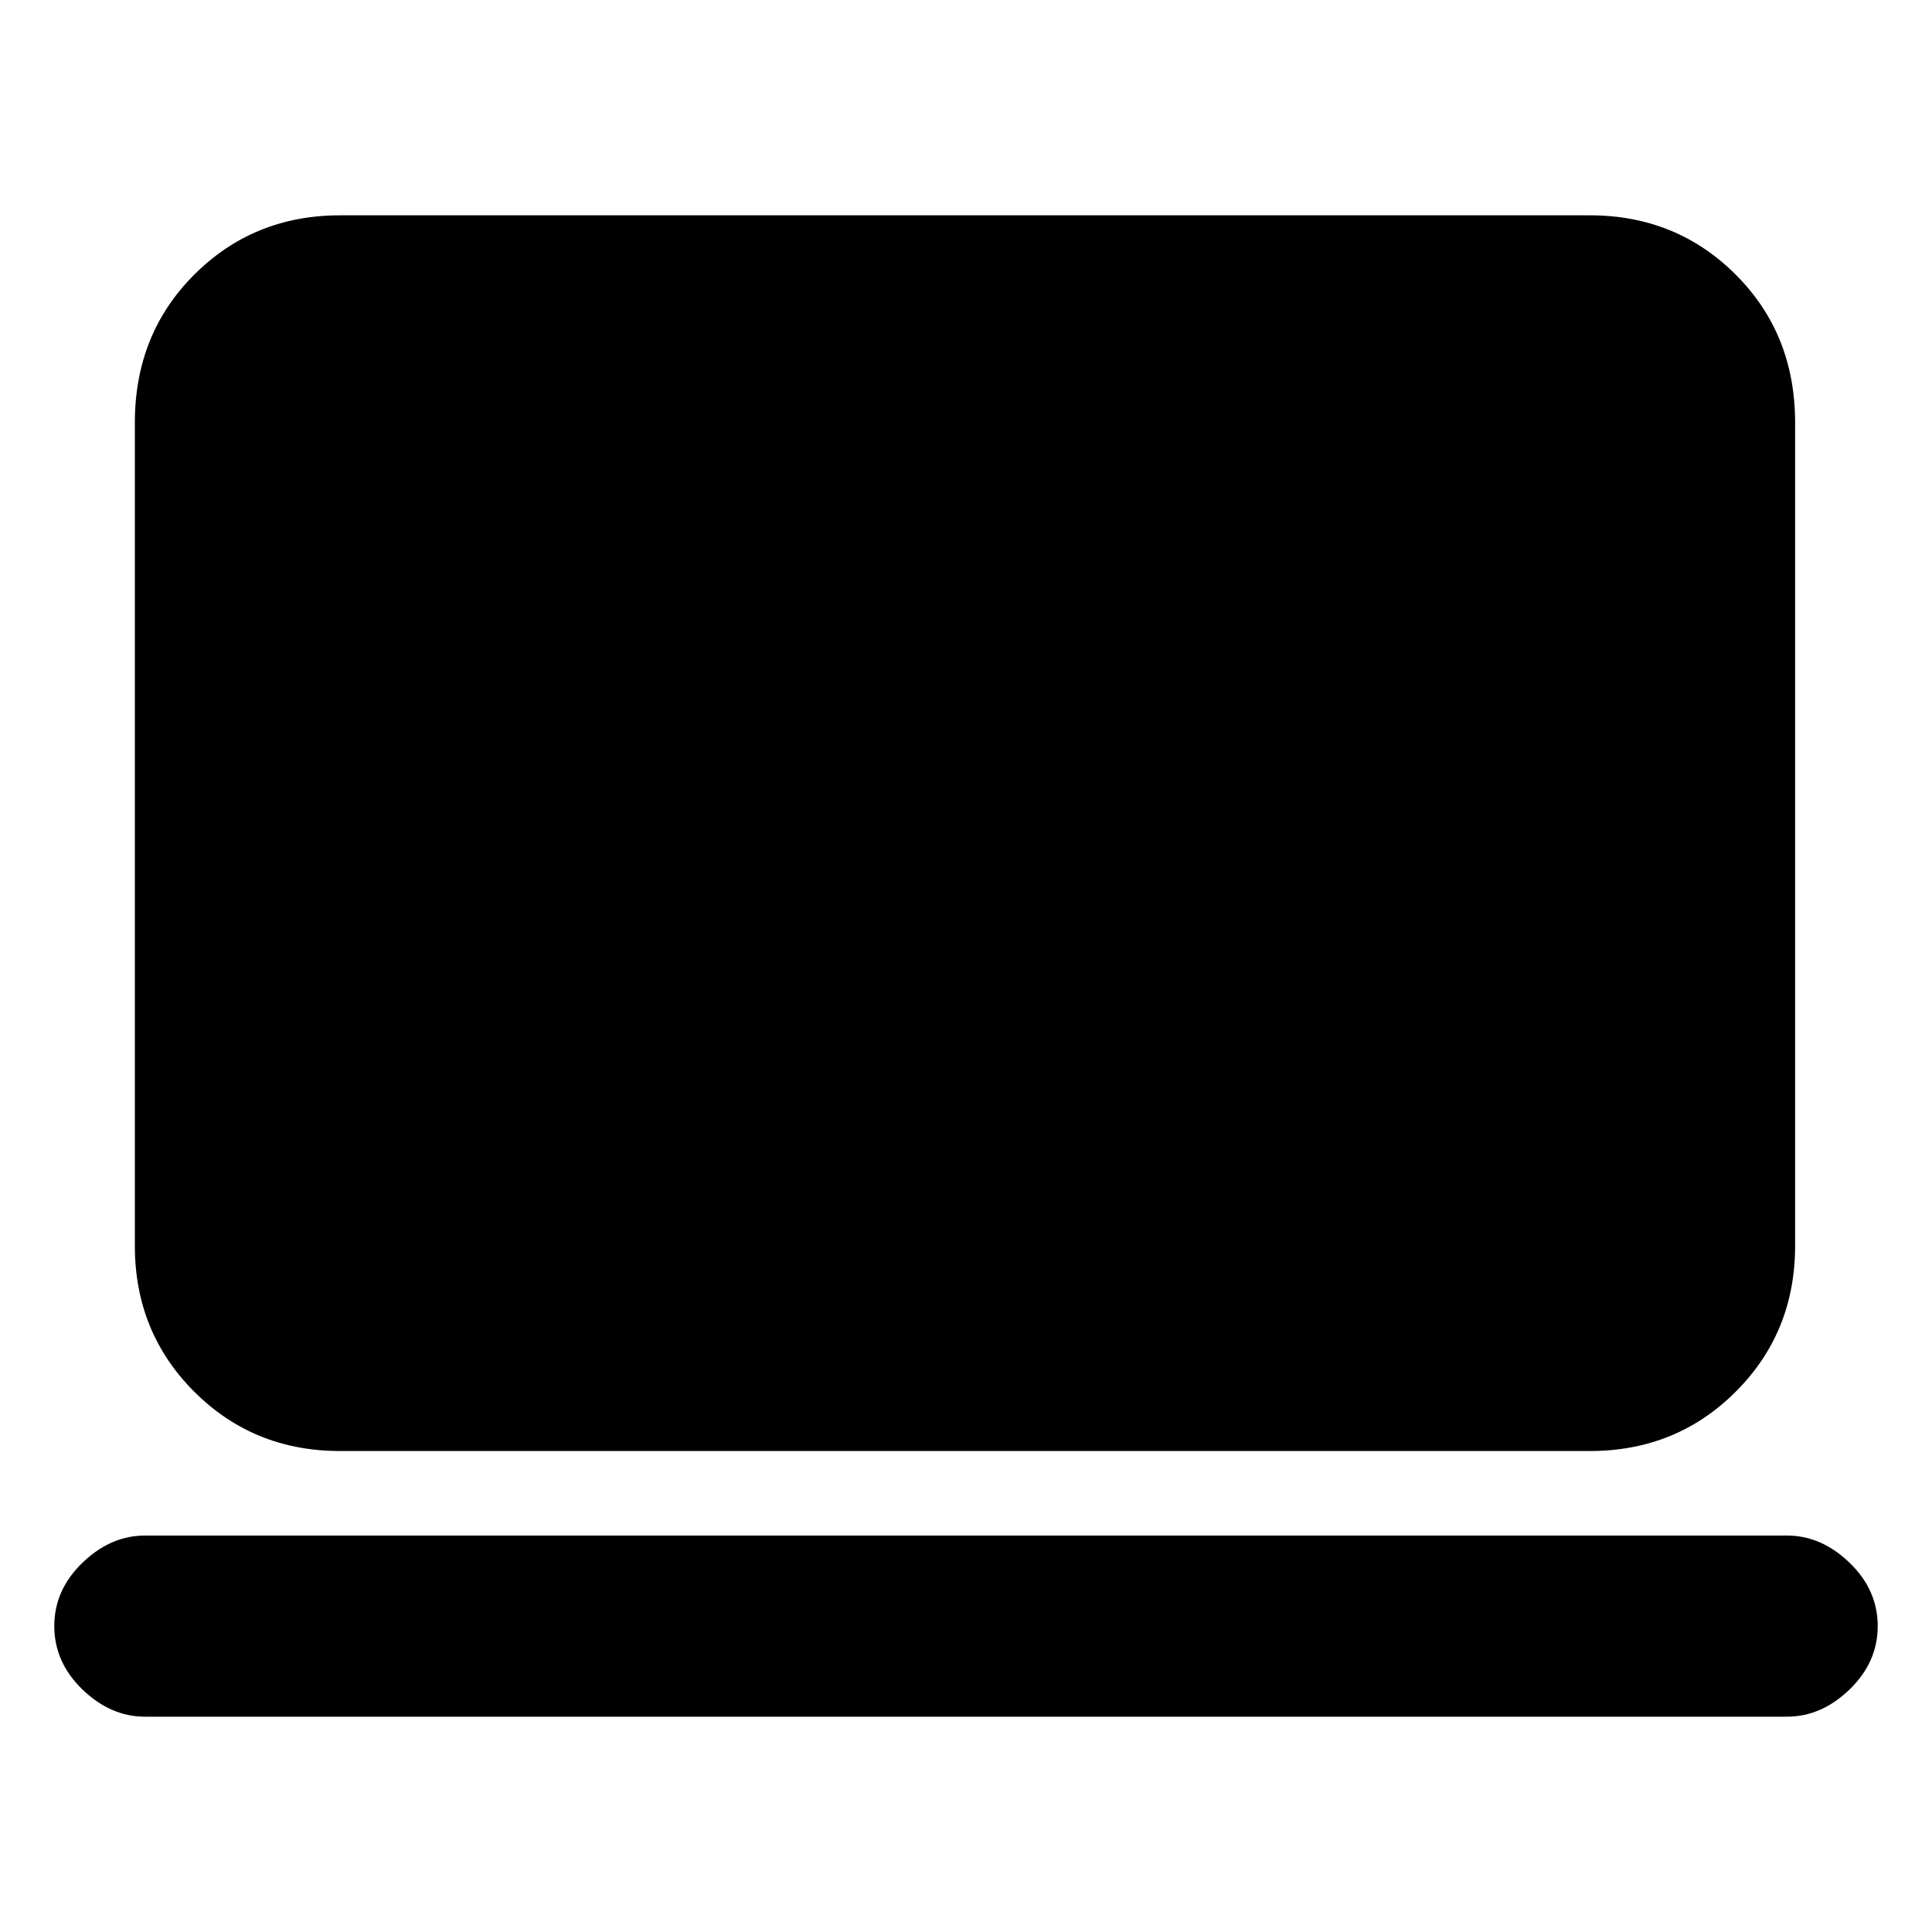 <svg xmlns="http://www.w3.org/2000/svg" height="20" width="20"><path d="M3.521 15.021Q2.625 15.021 2.01 14.406Q1.396 13.792 1.396 12.896V4.375Q1.396 3.458 2.01 2.844Q2.625 2.229 3.521 2.229H16.458Q17.354 2.229 17.969 2.844Q18.583 3.458 18.583 4.375V12.896Q18.583 13.792 17.969 14.406Q17.354 15.021 16.458 15.021ZM1.5 17.771Q1.146 17.771 0.854 17.49Q0.562 17.208 0.562 16.833Q0.562 16.458 0.854 16.177Q1.146 15.896 1.5 15.896H18.5Q18.854 15.896 19.146 16.177Q19.438 16.458 19.438 16.833Q19.438 17.208 19.146 17.49Q18.854 17.771 18.5 17.771Z"/></svg>